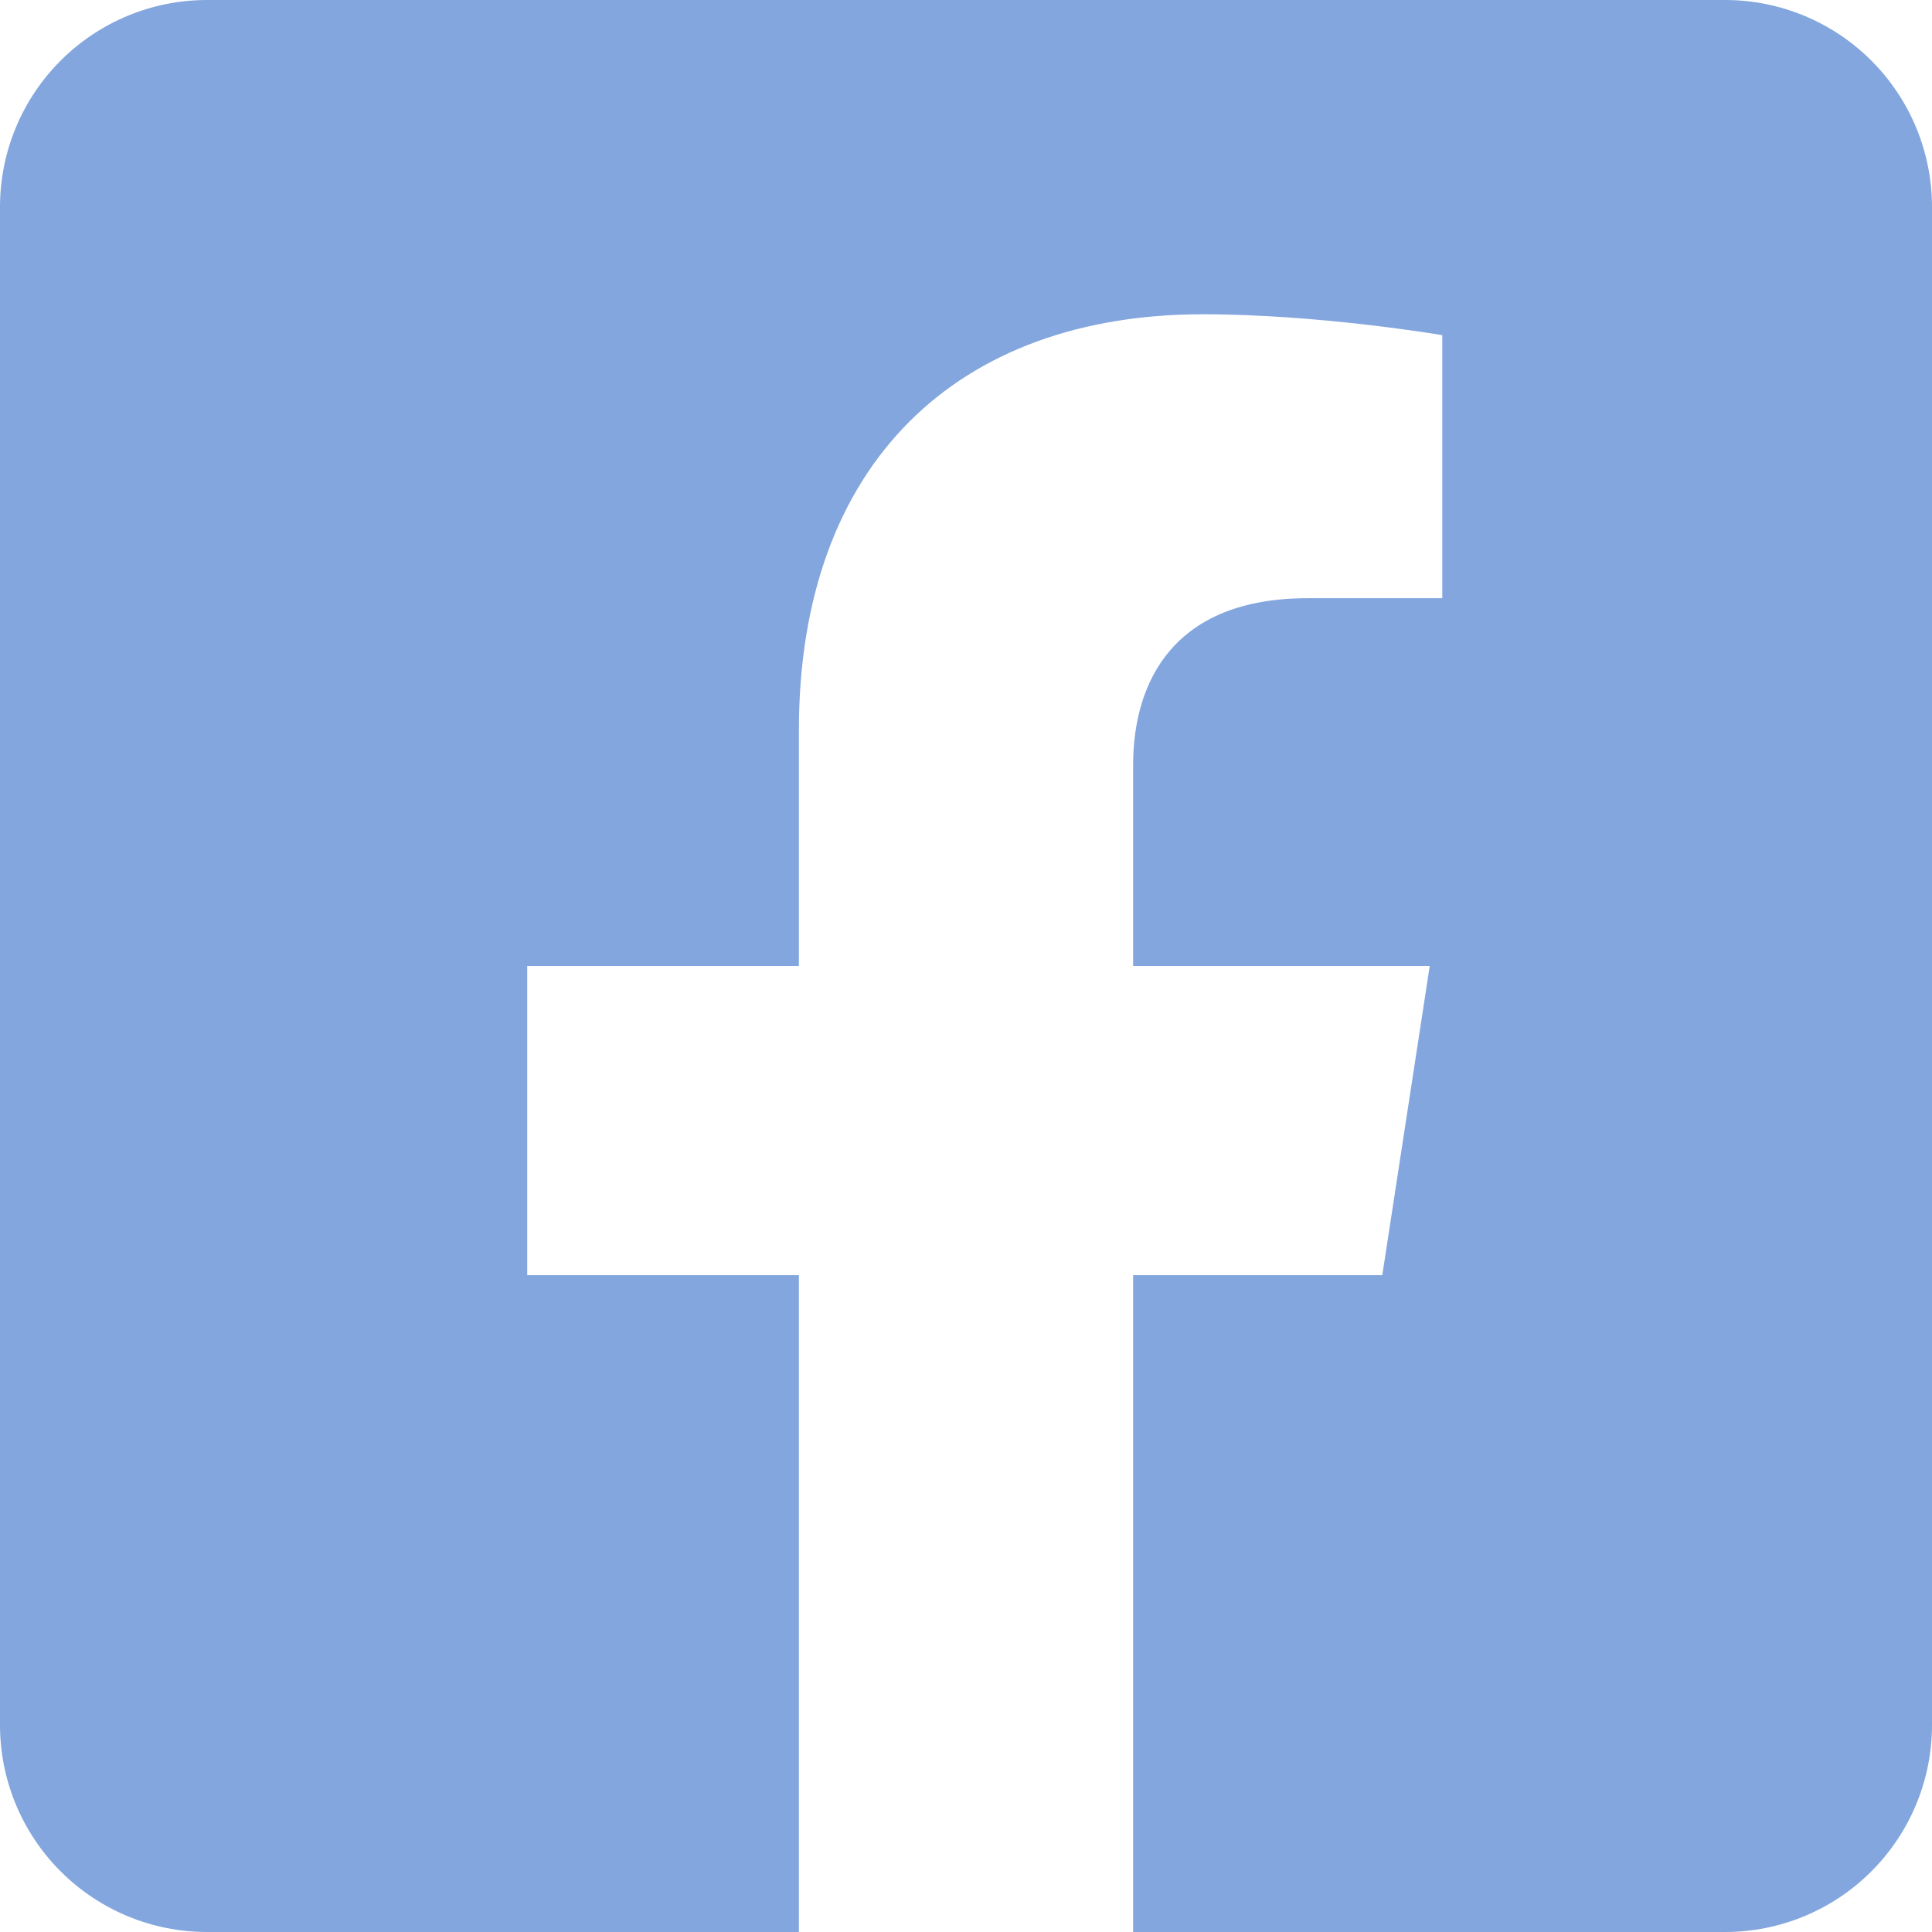 <svg width="36" height="36" viewBox="0 0 36 36" fill="none" xmlns="http://www.w3.org/2000/svg">
<path d="M32.143 0H3.857C2.834 0 1.853 0.406 1.13 1.13C0.406 1.853 0 2.834 0 3.857L0 32.143C0 33.166 0.406 34.147 1.13 34.87C1.853 35.594 2.834 36 3.857 36H14.886V23.761H9.824V18H14.886V13.609C14.886 8.615 17.859 5.856 22.413 5.856C24.594 5.856 26.875 6.245 26.875 6.245V11.147H24.362C21.886 11.147 21.114 12.684 21.114 14.259V18H26.641L25.757 23.761H21.114V36H32.143C33.166 36 34.147 35.594 34.87 34.87C35.594 34.147 36 33.166 36 32.143V3.857C36 2.834 35.594 1.853 34.87 1.13C34.147 0.406 33.166 0 32.143 0Z" fill="#82A6DD"/>
</svg>
